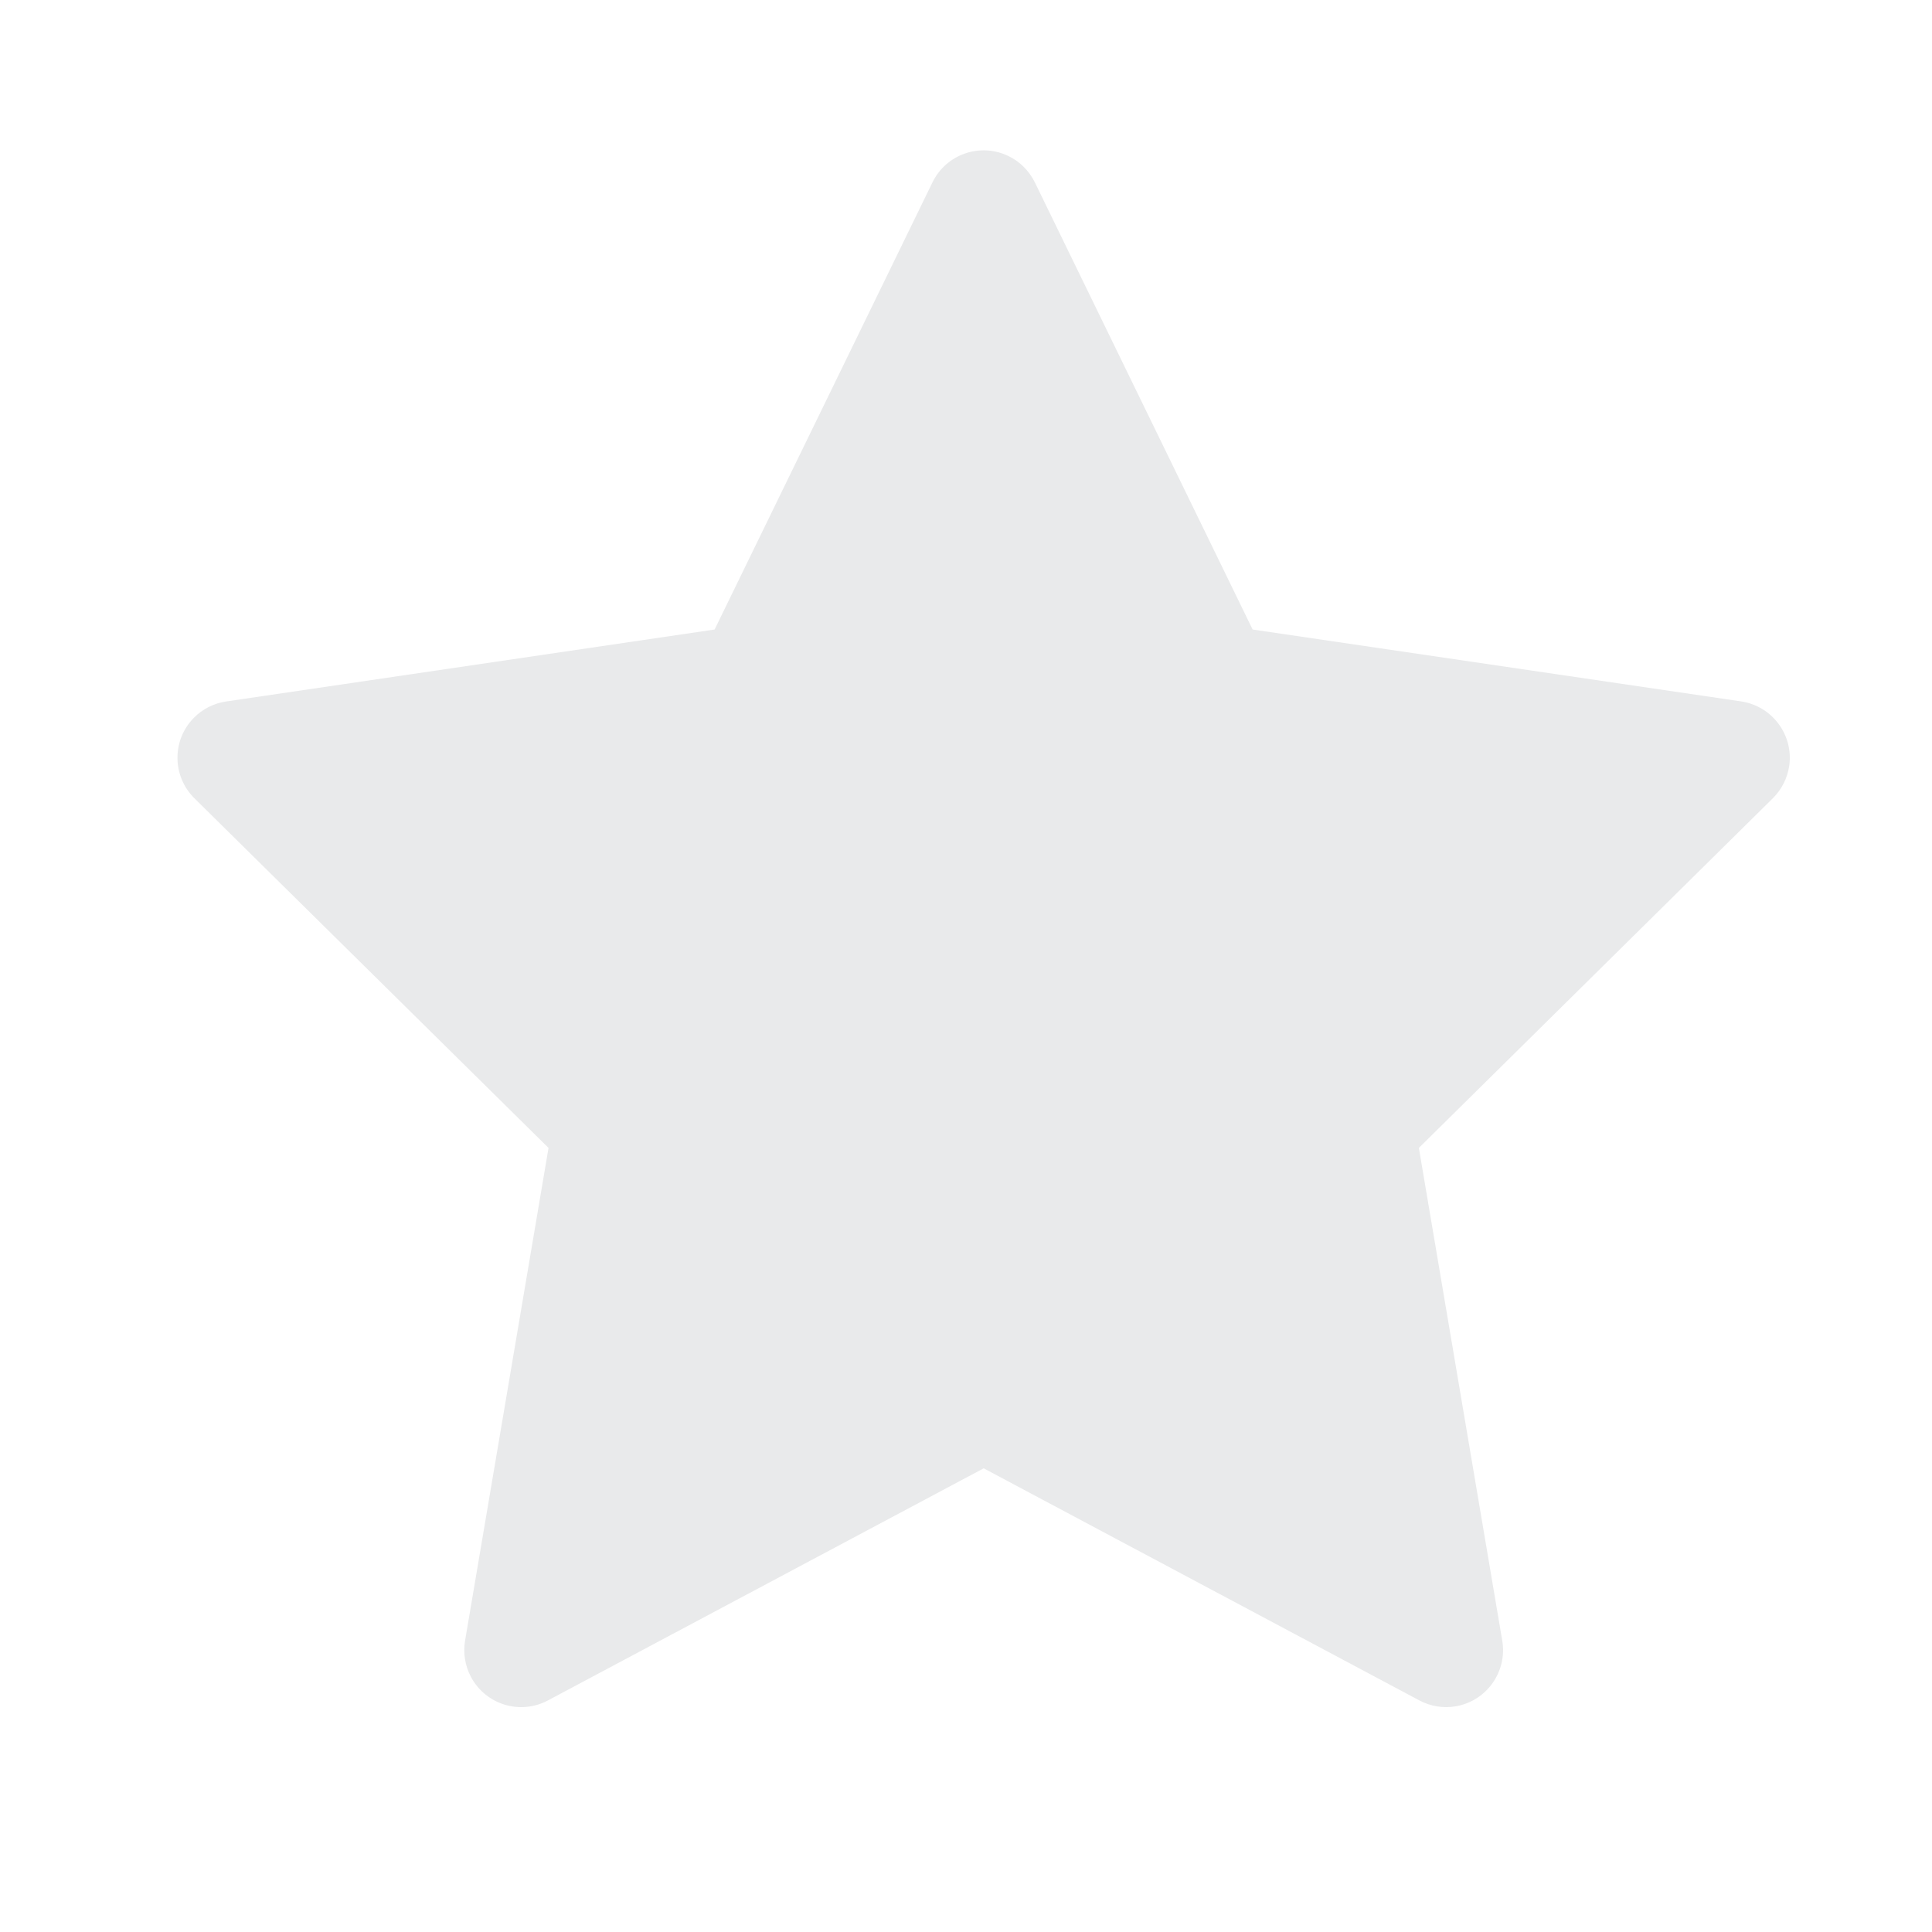 <svg xmlns:xlink="http://www.w3.org/1999/xlink" xmlns="http://www.w3.org/2000/svg" width="25" height="25" viewBox="0 0 25 25">
    <g fill="none" fill-rule="evenodd">
        <g fill="#E9EAEB">
            <g>
                <g>
                    <g>
                        <path d="M11.843 18l-5.638 3.003c-.36.192-.805.056-.997-.304-.076-.143-.103-.308-.076-.469l1.08-6.376L1.63 9.33c-.29-.286-.293-.753-.007-1.042.113-.114.259-.188.417-.211l6.321-.931 2.819-5.786c.178-.366.619-.518.985-.34.148.072.267.192.34.34l2.818 5.786 6.32.93c.403.06.682.434.623.837-.024.158-.098.304-.212.417l-4.58 4.524 1.079 6.376c.068.401-.202.782-.604.85-.16.027-.325 0-.469-.077L11.843 18z" transform="translate(-970 -659) translate(736 518) translate(203.305 142) translate(31.581)"/>
                    </g>
                </g>
            </g>
        </g>
    </g>
</svg>